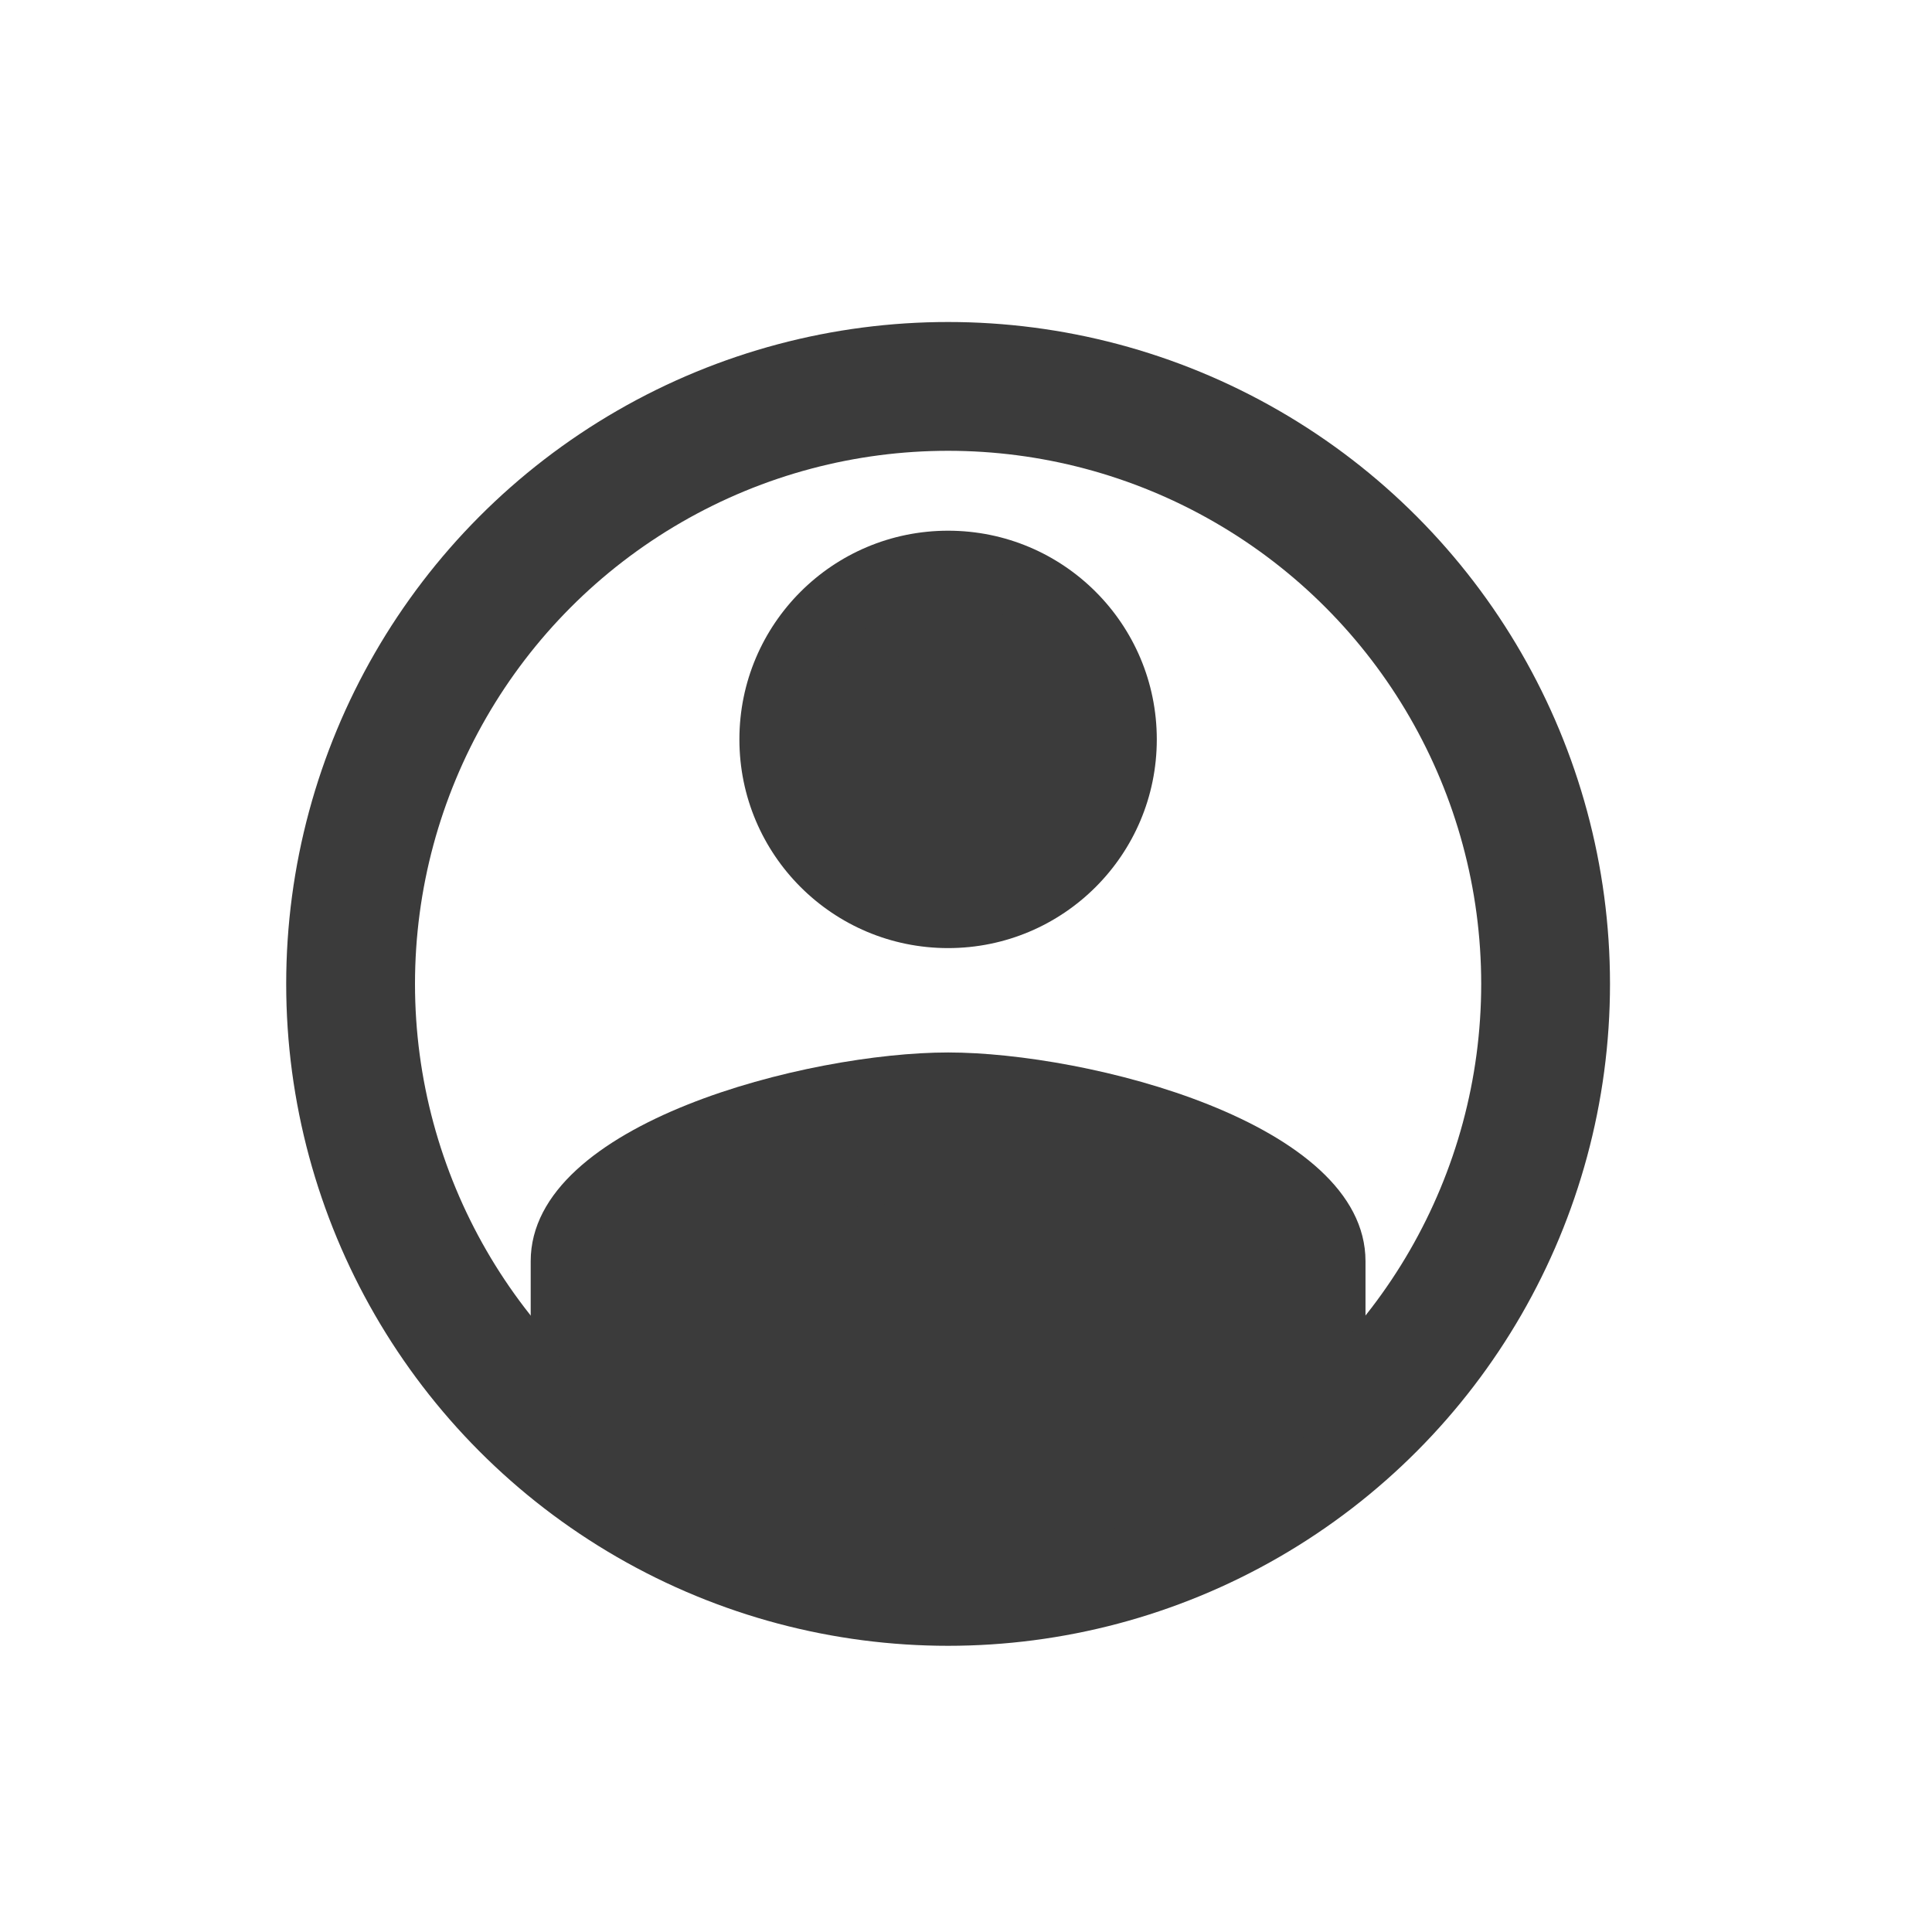 <svg width="45" height="45" viewBox="0 0 45 45" fill="none" xmlns="http://www.w3.org/2000/svg">
<path d="M22.083 14.792C23.42 14.792 24.514 15.885 24.514 17.222C24.514 18.559 23.42 19.653 22.083 19.653C20.747 19.653 19.653 18.559 19.653 17.222C19.653 15.885 20.747 14.792 22.083 14.792ZM22.083 26.944C25.365 26.944 29.132 28.512 29.375 29.375H14.792C15.071 28.5 18.814 26.944 22.083 26.944ZM22.083 12.361C19.398 12.361 17.222 14.536 17.222 17.222C17.222 19.908 19.398 22.083 22.083 22.083C24.769 22.083 26.944 19.908 26.944 17.222C26.944 14.536 24.769 12.361 22.083 12.361ZM22.083 24.514C18.838 24.514 12.361 26.142 12.361 29.375V31.805H31.805V29.375C31.805 26.142 25.328 24.514 22.083 24.514Z" fill="#3B3B3B"/>
<circle cx="22.083" cy="22.917" r="13.917" stroke="#3B3B3B" stroke-width="3"/>
<circle cx="22" cy="17" r="3" fill="#3B3B3B"/>
<circle cx="22" cy="17" r="3" fill="#3B3B3B"/>
<ellipse cx="22" cy="28.5" rx="8" ry="2.5" fill="#3B3B3B"/>
<ellipse cx="22" cy="28.5" rx="8" ry="2.5" fill="#3B3B3B"/>
<ellipse cx="22" cy="32" rx="9" ry="4" fill="#3B3B3B"/>
<ellipse cx="22" cy="32" rx="9" ry="4" fill="#3B3B3B"/>
</svg>
